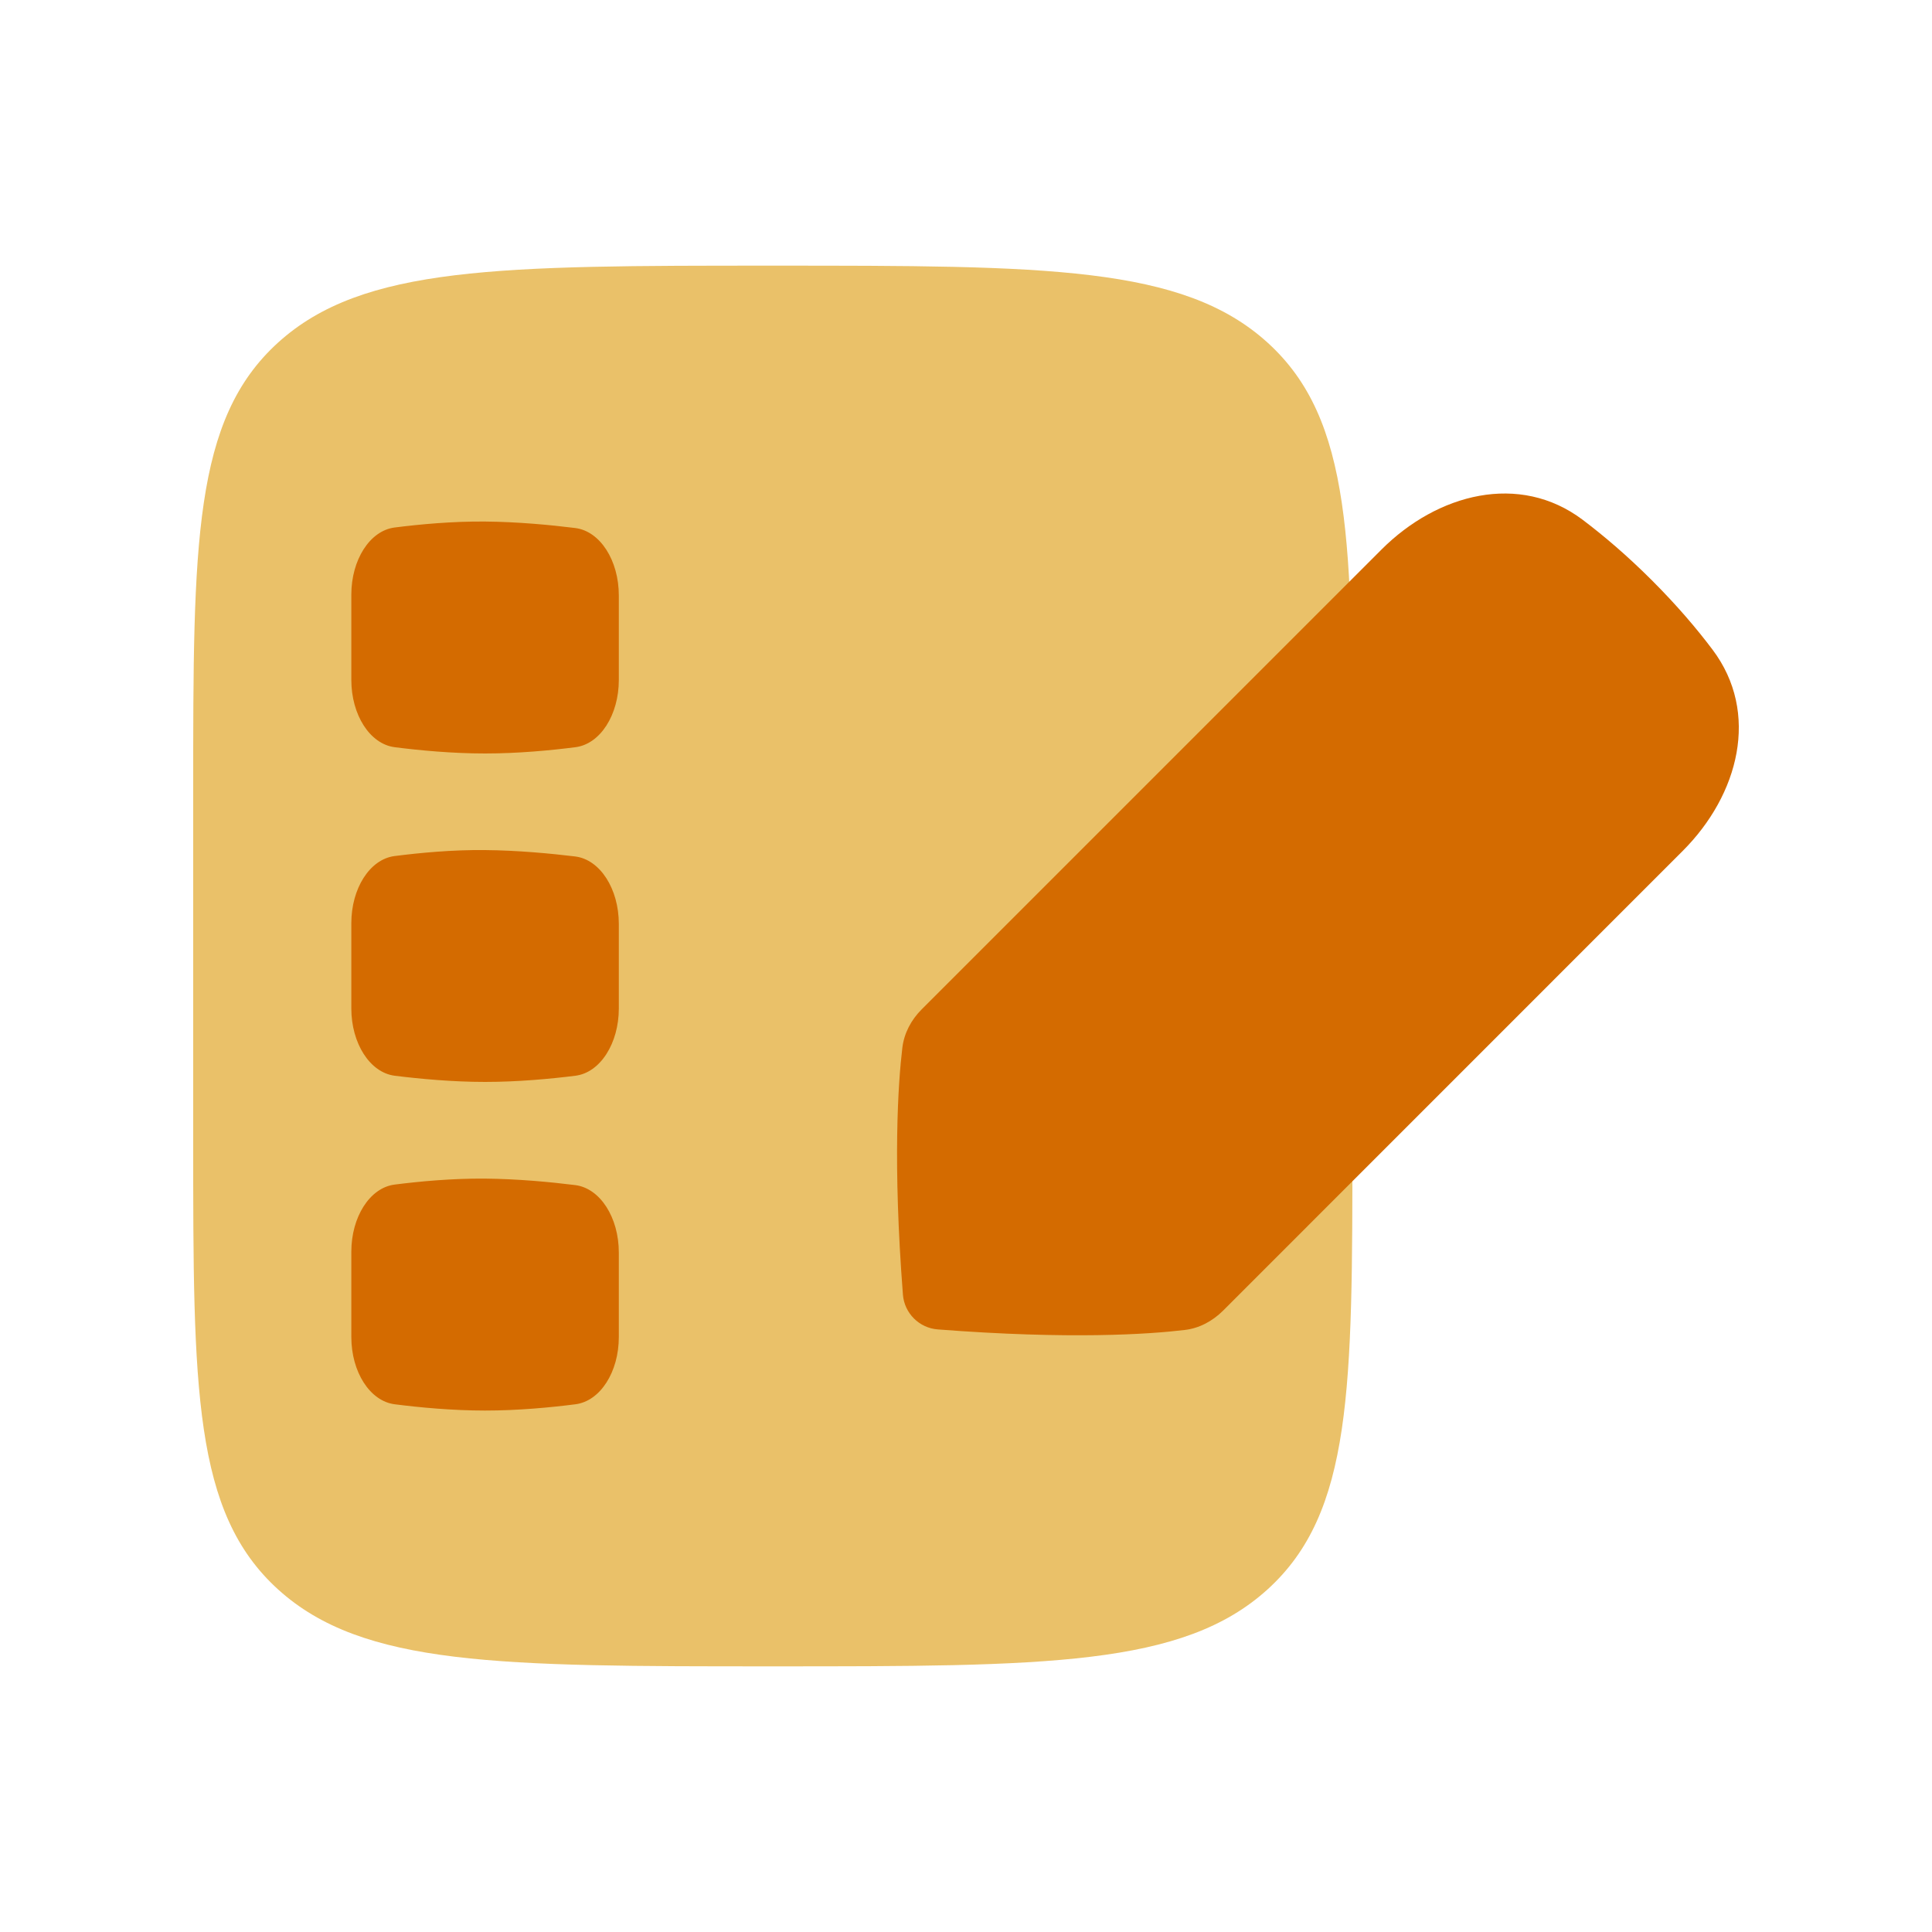 <svg width="20" height="20" viewBox="0 0 20 20" fill="none" xmlns="http://www.w3.org/2000/svg">
<path d="M2 8.188C2 5.624 2 4.343 2.879 3.546C3.757 2.75 5.172 2.75 8 2.75C10.828 2.75 12.243 2.75 13.121 3.546C14 4.343 14 5.624 14 8.188V11.812C14 14.376 14 15.657 13.121 16.454C12.243 17.25 10.828 17.25 8 17.25C5.172 17.25 3.757 17.25 2.879 16.454C2 15.657 2 14.376 2 11.812V8.188Z" fill="#EAC169"/>
<path d="M3.637 7.039C3.637 7.399 3.828 7.702 4.086 7.735C4.344 7.768 4.683 7.8 5.022 7.8C5.361 7.8 5.7 7.768 5.957 7.735C6.215 7.702 6.406 7.399 6.406 7.039V6.164C6.406 5.802 6.213 5.498 5.954 5.466C5.697 5.434 5.359 5.402 5.022 5.399C4.682 5.396 4.341 5.428 4.083 5.461C3.827 5.495 3.637 5.797 3.637 6.155V7.039Z" fill="#D46B00"/>
<path d="M3.637 10.44C3.637 10.799 3.828 11.103 4.086 11.136C4.344 11.168 4.683 11.2 5.022 11.2C5.361 11.2 5.7 11.168 5.957 11.136C6.215 11.103 6.406 10.799 6.406 10.44V9.564C6.406 9.203 6.213 8.898 5.954 8.866C5.697 8.835 5.359 8.803 5.022 8.8C4.682 8.796 4.341 8.829 4.083 8.862C3.827 8.896 3.637 9.198 3.637 9.556V10.44Z" fill="#D46B00"/>
<path d="M3.637 13.841C3.637 14.201 3.828 14.504 4.086 14.537C4.344 14.57 4.683 14.602 5.022 14.602C5.361 14.602 5.7 14.57 5.957 14.537C6.215 14.504 6.406 14.201 6.406 13.841V12.966C6.406 12.604 6.213 12.3 5.954 12.268C5.697 12.236 5.359 12.204 5.022 12.201C4.682 12.198 4.341 12.23 4.083 12.263C3.827 12.297 3.637 12.599 3.637 12.957V13.841Z" fill="#D46B00"/>
<path d="M17.42 8.808C18 8.228 18.221 7.38 17.728 6.725C17.564 6.507 17.358 6.265 17.101 6.008C16.844 5.751 16.602 5.546 16.384 5.381C15.729 4.888 14.881 5.109 14.301 5.689L9.541 10.449C9.433 10.557 9.359 10.695 9.341 10.847C9.297 11.214 9.241 12.033 9.347 13.402C9.362 13.594 9.515 13.747 9.707 13.762C11.077 13.868 11.895 13.812 12.262 13.768C12.415 13.751 12.552 13.676 12.661 13.568L17.42 8.808Z" fill="#D46B00"/>
</svg>
